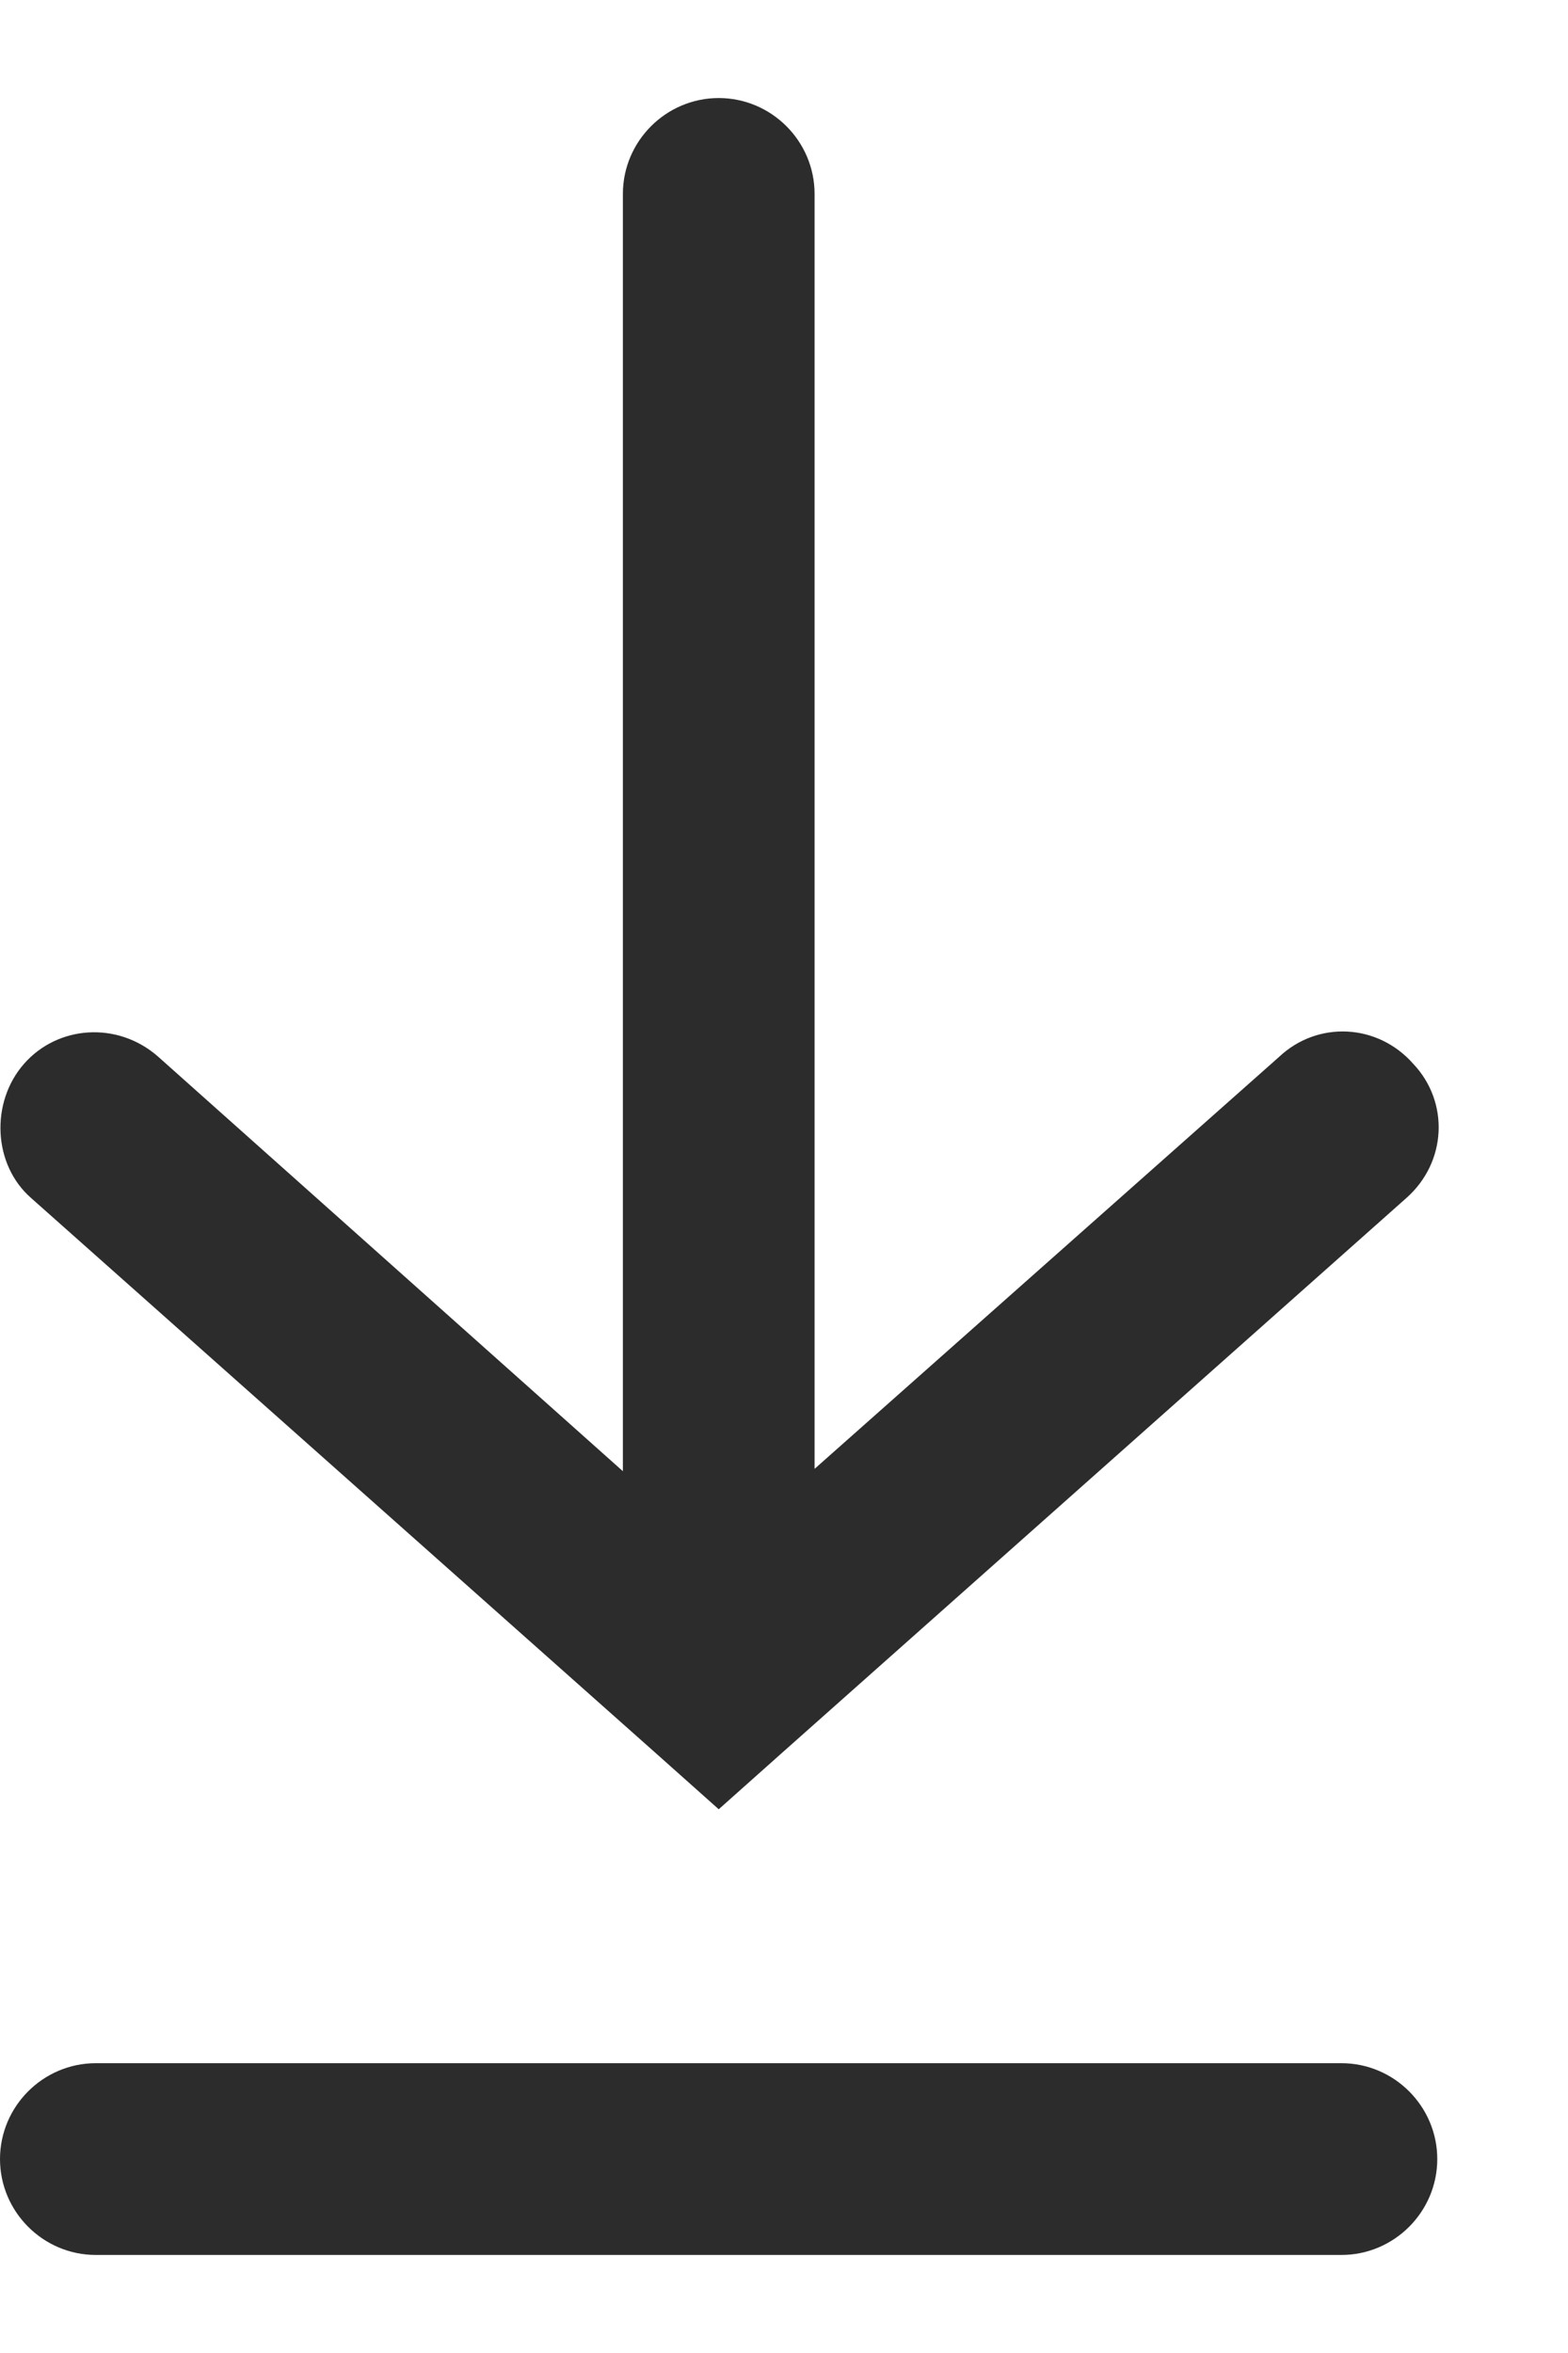 <svg width="8" height="12" viewBox="0 0 8 12" fill="none" xmlns="http://www.w3.org/2000/svg">
<path d="M4.156 7.491V0.989C4.156 0.72 3.936 0.5 3.667 0.5C3.398 0.5 3.178 0.72 3.178 0.989V7.503L0.807 5.389C0.599 5.206 0.293 5.23 0.122 5.426C-0.049 5.621 -0.037 5.939 0.159 6.11L3.337 8.933L3.667 9.227L3.997 8.933L7.175 6.11C7.382 5.927 7.395 5.621 7.211 5.426C7.028 5.218 6.722 5.206 6.527 5.389L4.156 7.491ZM6.844 10.522C7.113 10.522 7.333 10.742 7.333 11.011C7.333 11.28 7.113 11.5 6.844 11.5L0.489 11.5C0.22 11.5 0 11.28 0 11.011C0 10.742 0.22 10.522 0.489 10.522L6.844 10.522Z" fill="#2C2C2C"/>
</svg>
